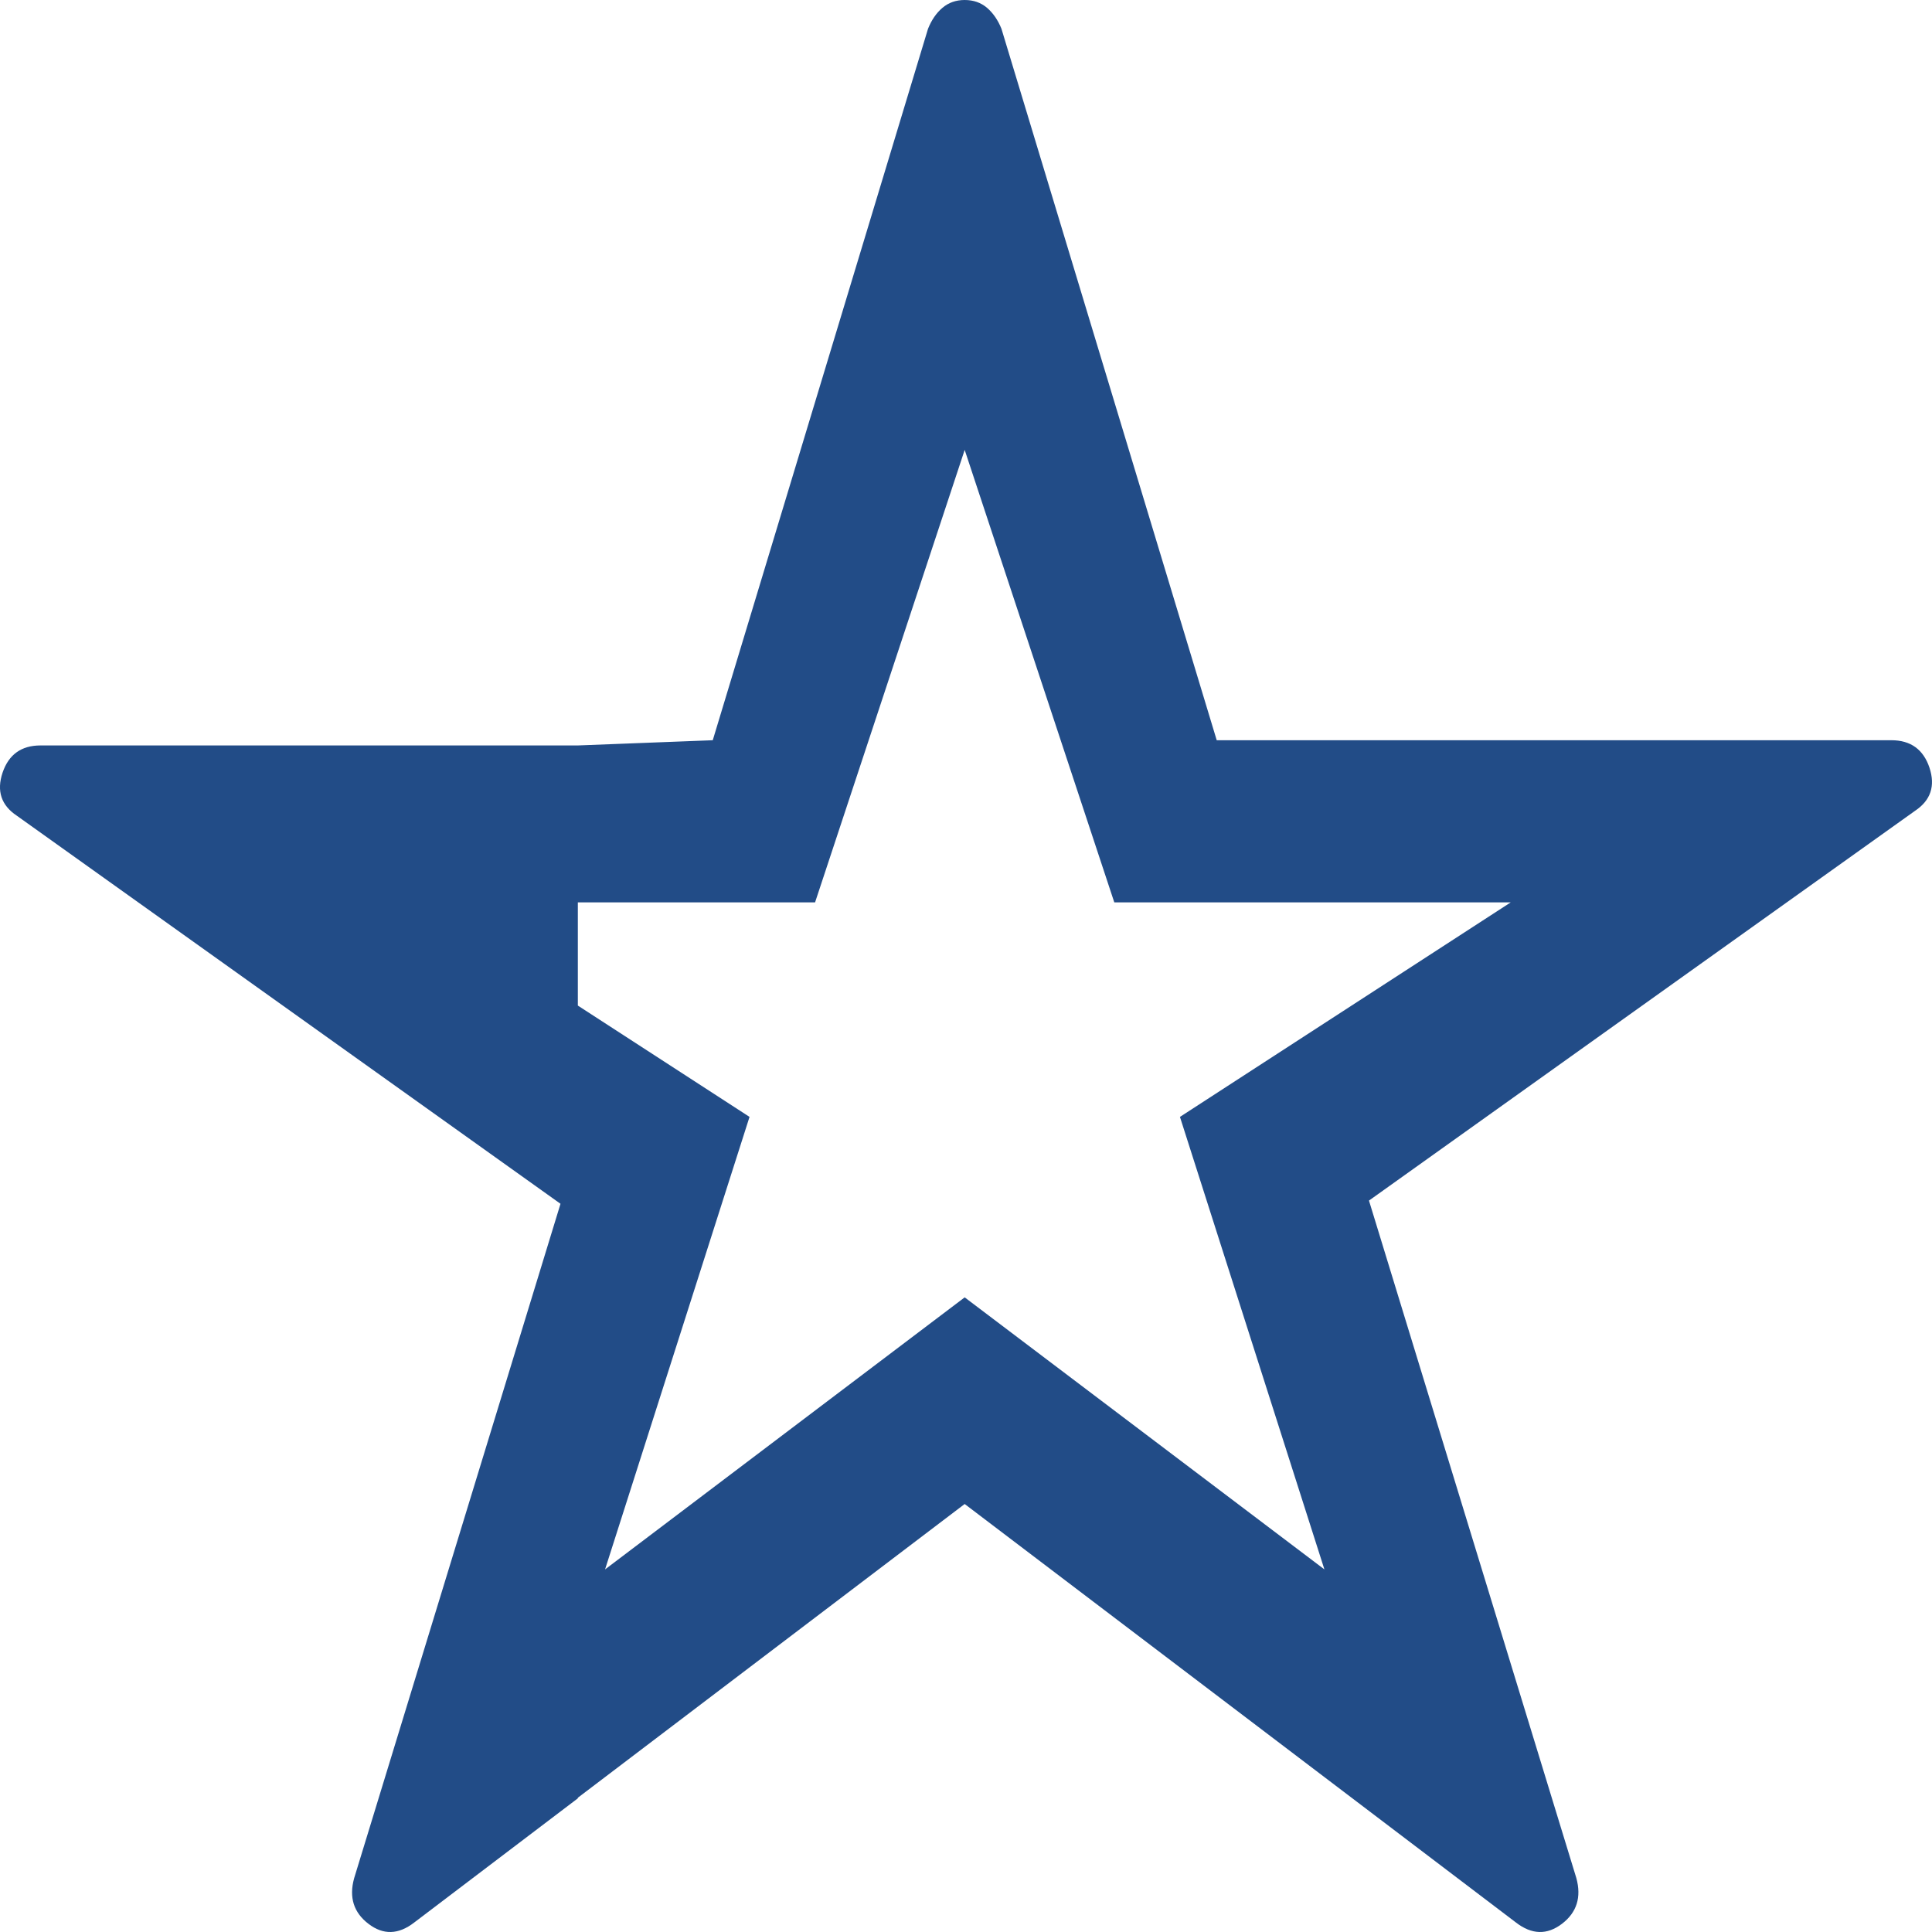 <svg width="176" height="176" xmlns="http://www.w3.org/2000/svg" xmlns:xlink="http://www.w3.org/1999/xlink" xml:space="preserve" overflow="hidden"><defs><clipPath id="clip0"><rect x="1492" y="134" width="176" height="176"/></clipPath></defs><g clip-path="url(#clip0)" transform="translate(-1492 -134)"><path d="M1579.88 174.984 1566.25 216.206 1544.64 216.206 1544.64 225.605 1560.28 235.746 1547.12 276.968 1579.88 252.186 1612.65 276.968 1599.49 235.746 1629.62 216.206 1593.51 216.206 1579.88 174.984ZM1579.88 134C1580.68 134 1581.36 134.238 1581.92 134.715 1582.47 135.191 1582.91 135.827 1583.23 136.621L1602.84 201.433 1664.3 201.433C1666.05 201.433 1667.21 202.267 1667.77 203.935 1668.32 205.603 1667.88 206.914 1666.45 207.867L1616.71 243.37 1635.6 305.085C1636.08 306.832 1635.64 308.222 1634.29 309.254 1632.93 310.287 1631.54 310.247 1630.1 309.136L1579.88 271.011 1544.64 297.769 1544.64 297.823 1529.73 309.139C1528.3 310.246 1526.91 310.286 1525.57 309.258 1524.22 308.23 1523.78 306.846 1524.26 305.106L1543.06 243.662 1493.54 208.314C1492.11 207.365 1491.68 206.06 1492.23 204.399 1492.79 202.739 1493.94 201.908 1495.69 201.908L1544.64 201.908 1556.93 201.433 1576.54 136.621C1576.86 135.827 1577.29 135.191 1577.85 134.715 1578.41 134.238 1579.09 134 1579.88 134Z" fill="#224C87" fill-rule="evenodd"/></g></svg>